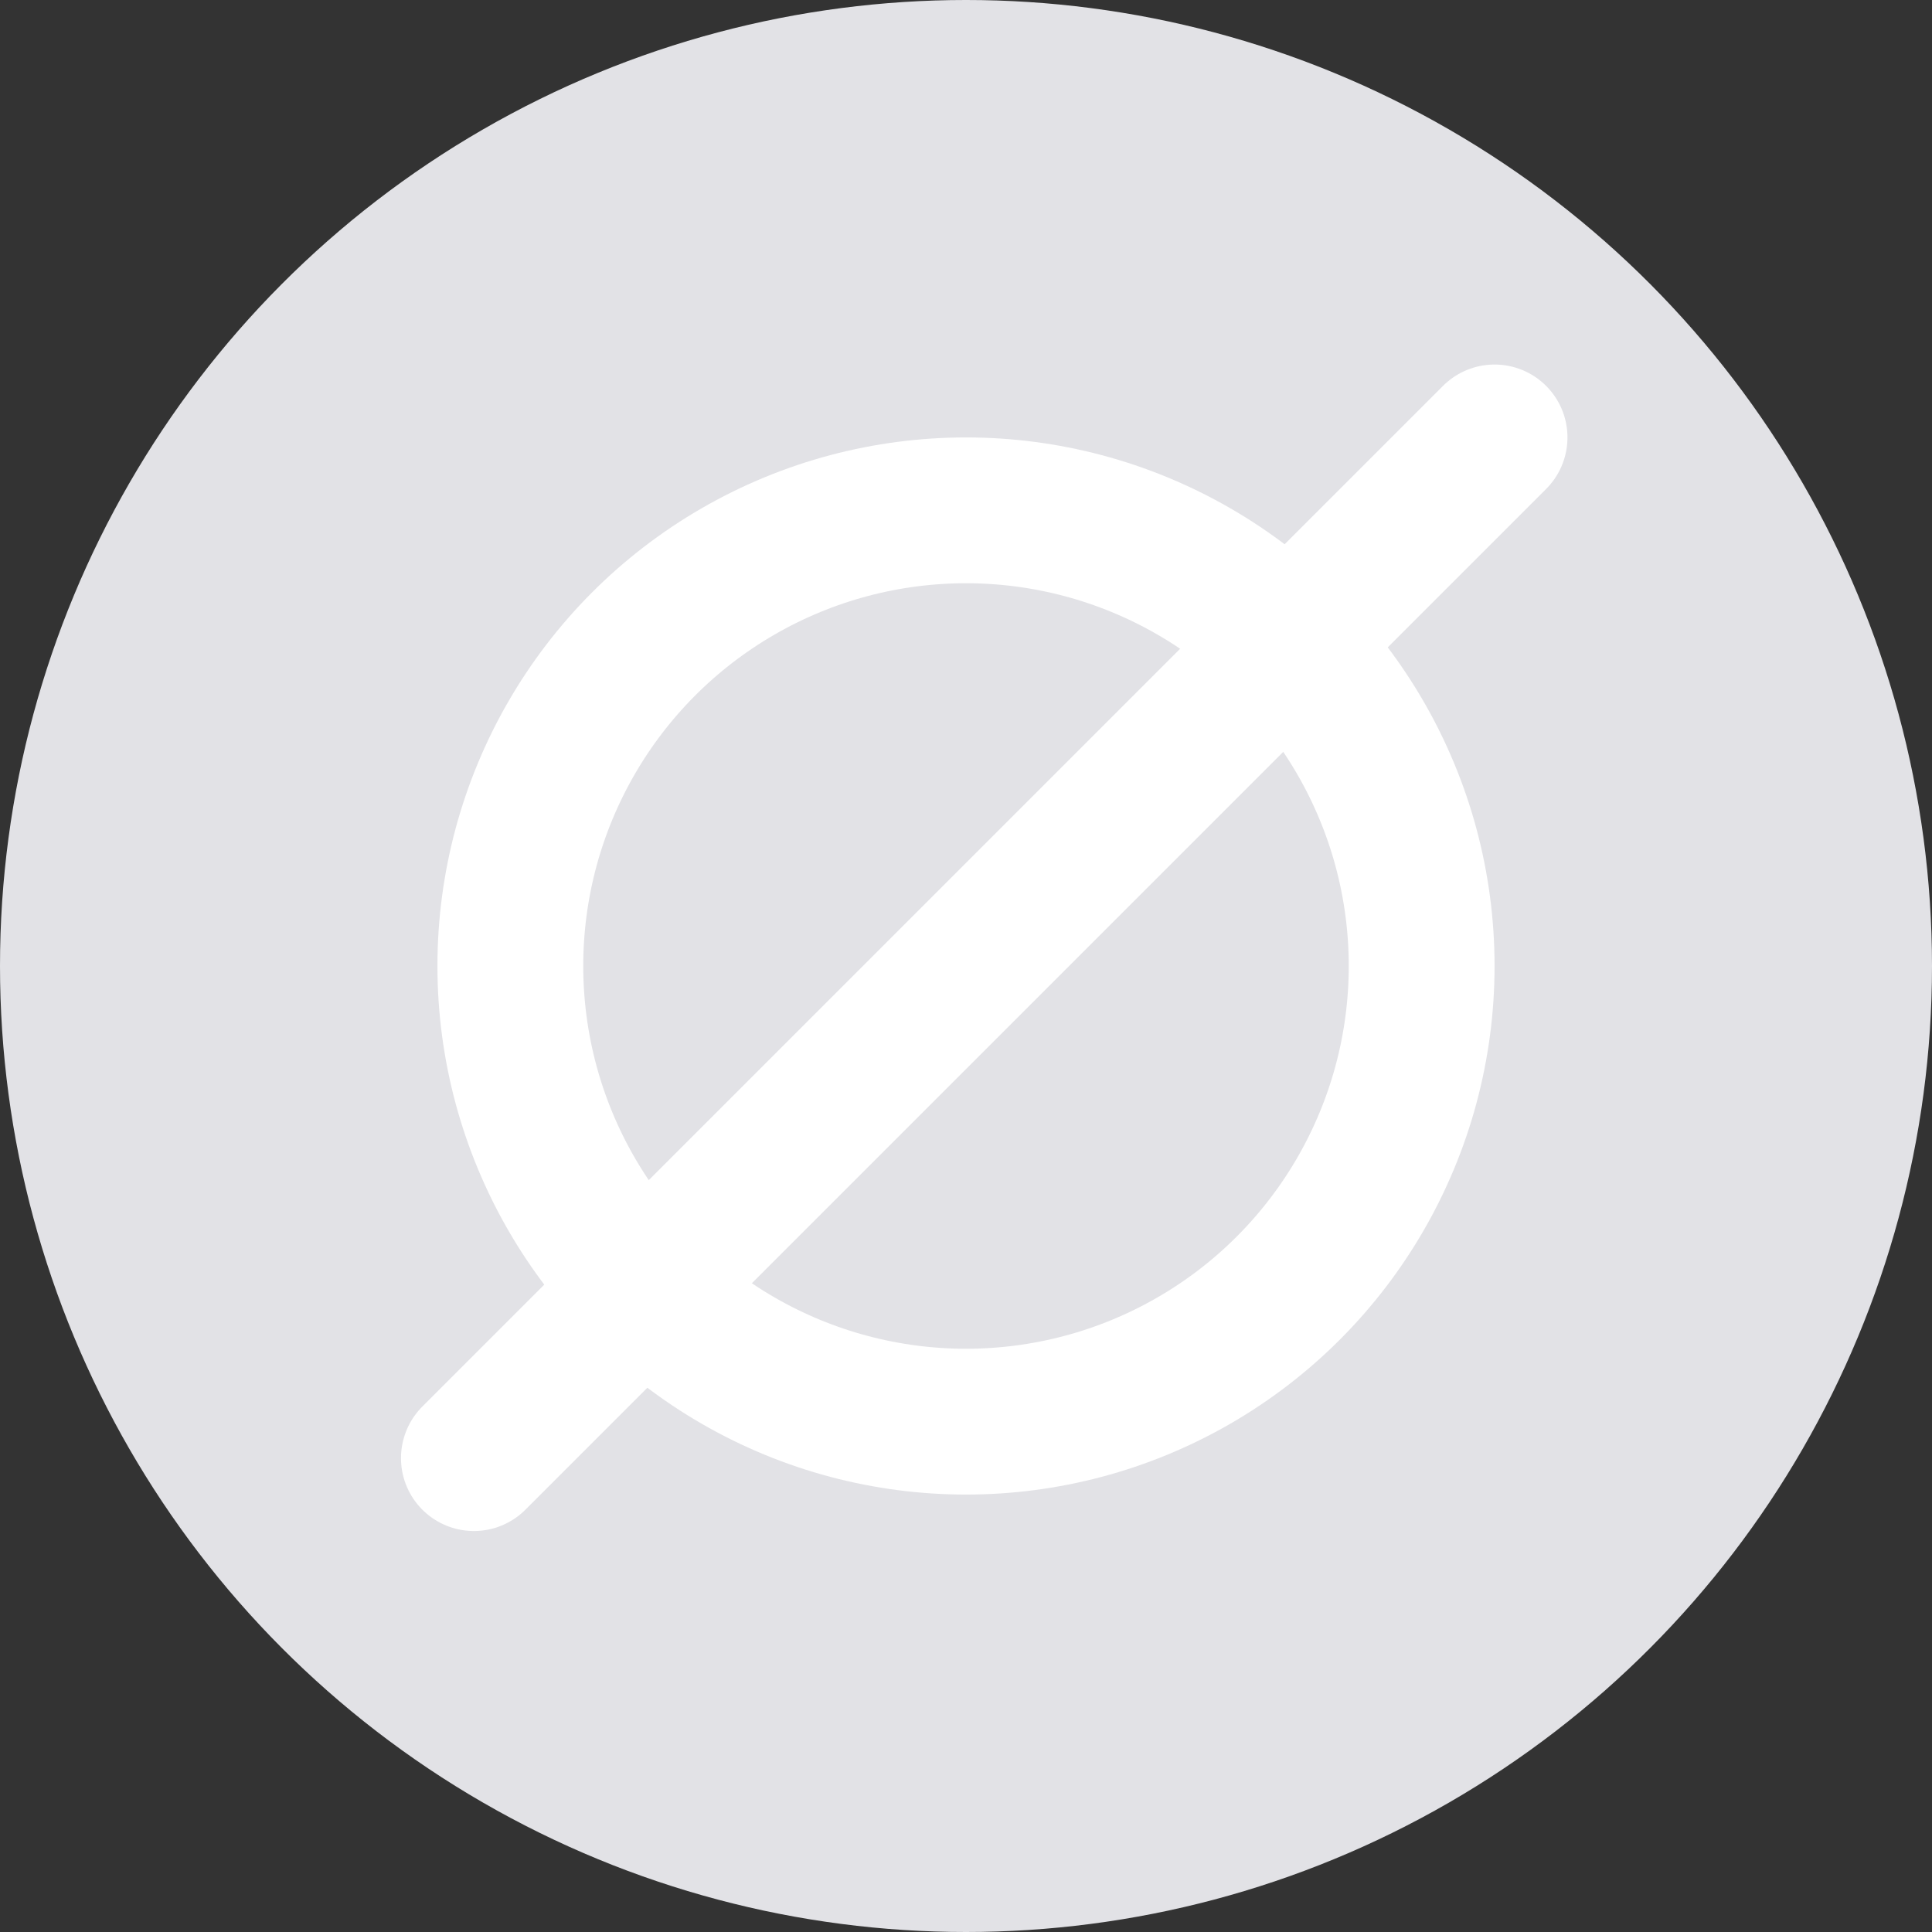 <svg width="53" height="53" viewBox="0 0 53 53" fill="none" xmlns="http://www.w3.org/2000/svg">
<rect x="0" y="0" width="53" height="53" fill="#333333" stroke="none"/>
<circle cx="26.5" cy="26.5" r="26.5" fill="#E2E2E6"/>
<circle cx="26.5" cy="26.5" r="12.5" stroke="white" stroke-width="4" stroke-linecap="round" stroke-linejoin="round"/>
<path d="M13 40L41 12" stroke="white" stroke-width="4" stroke-linecap="round" stroke-linejoin="round"/>
</svg>
